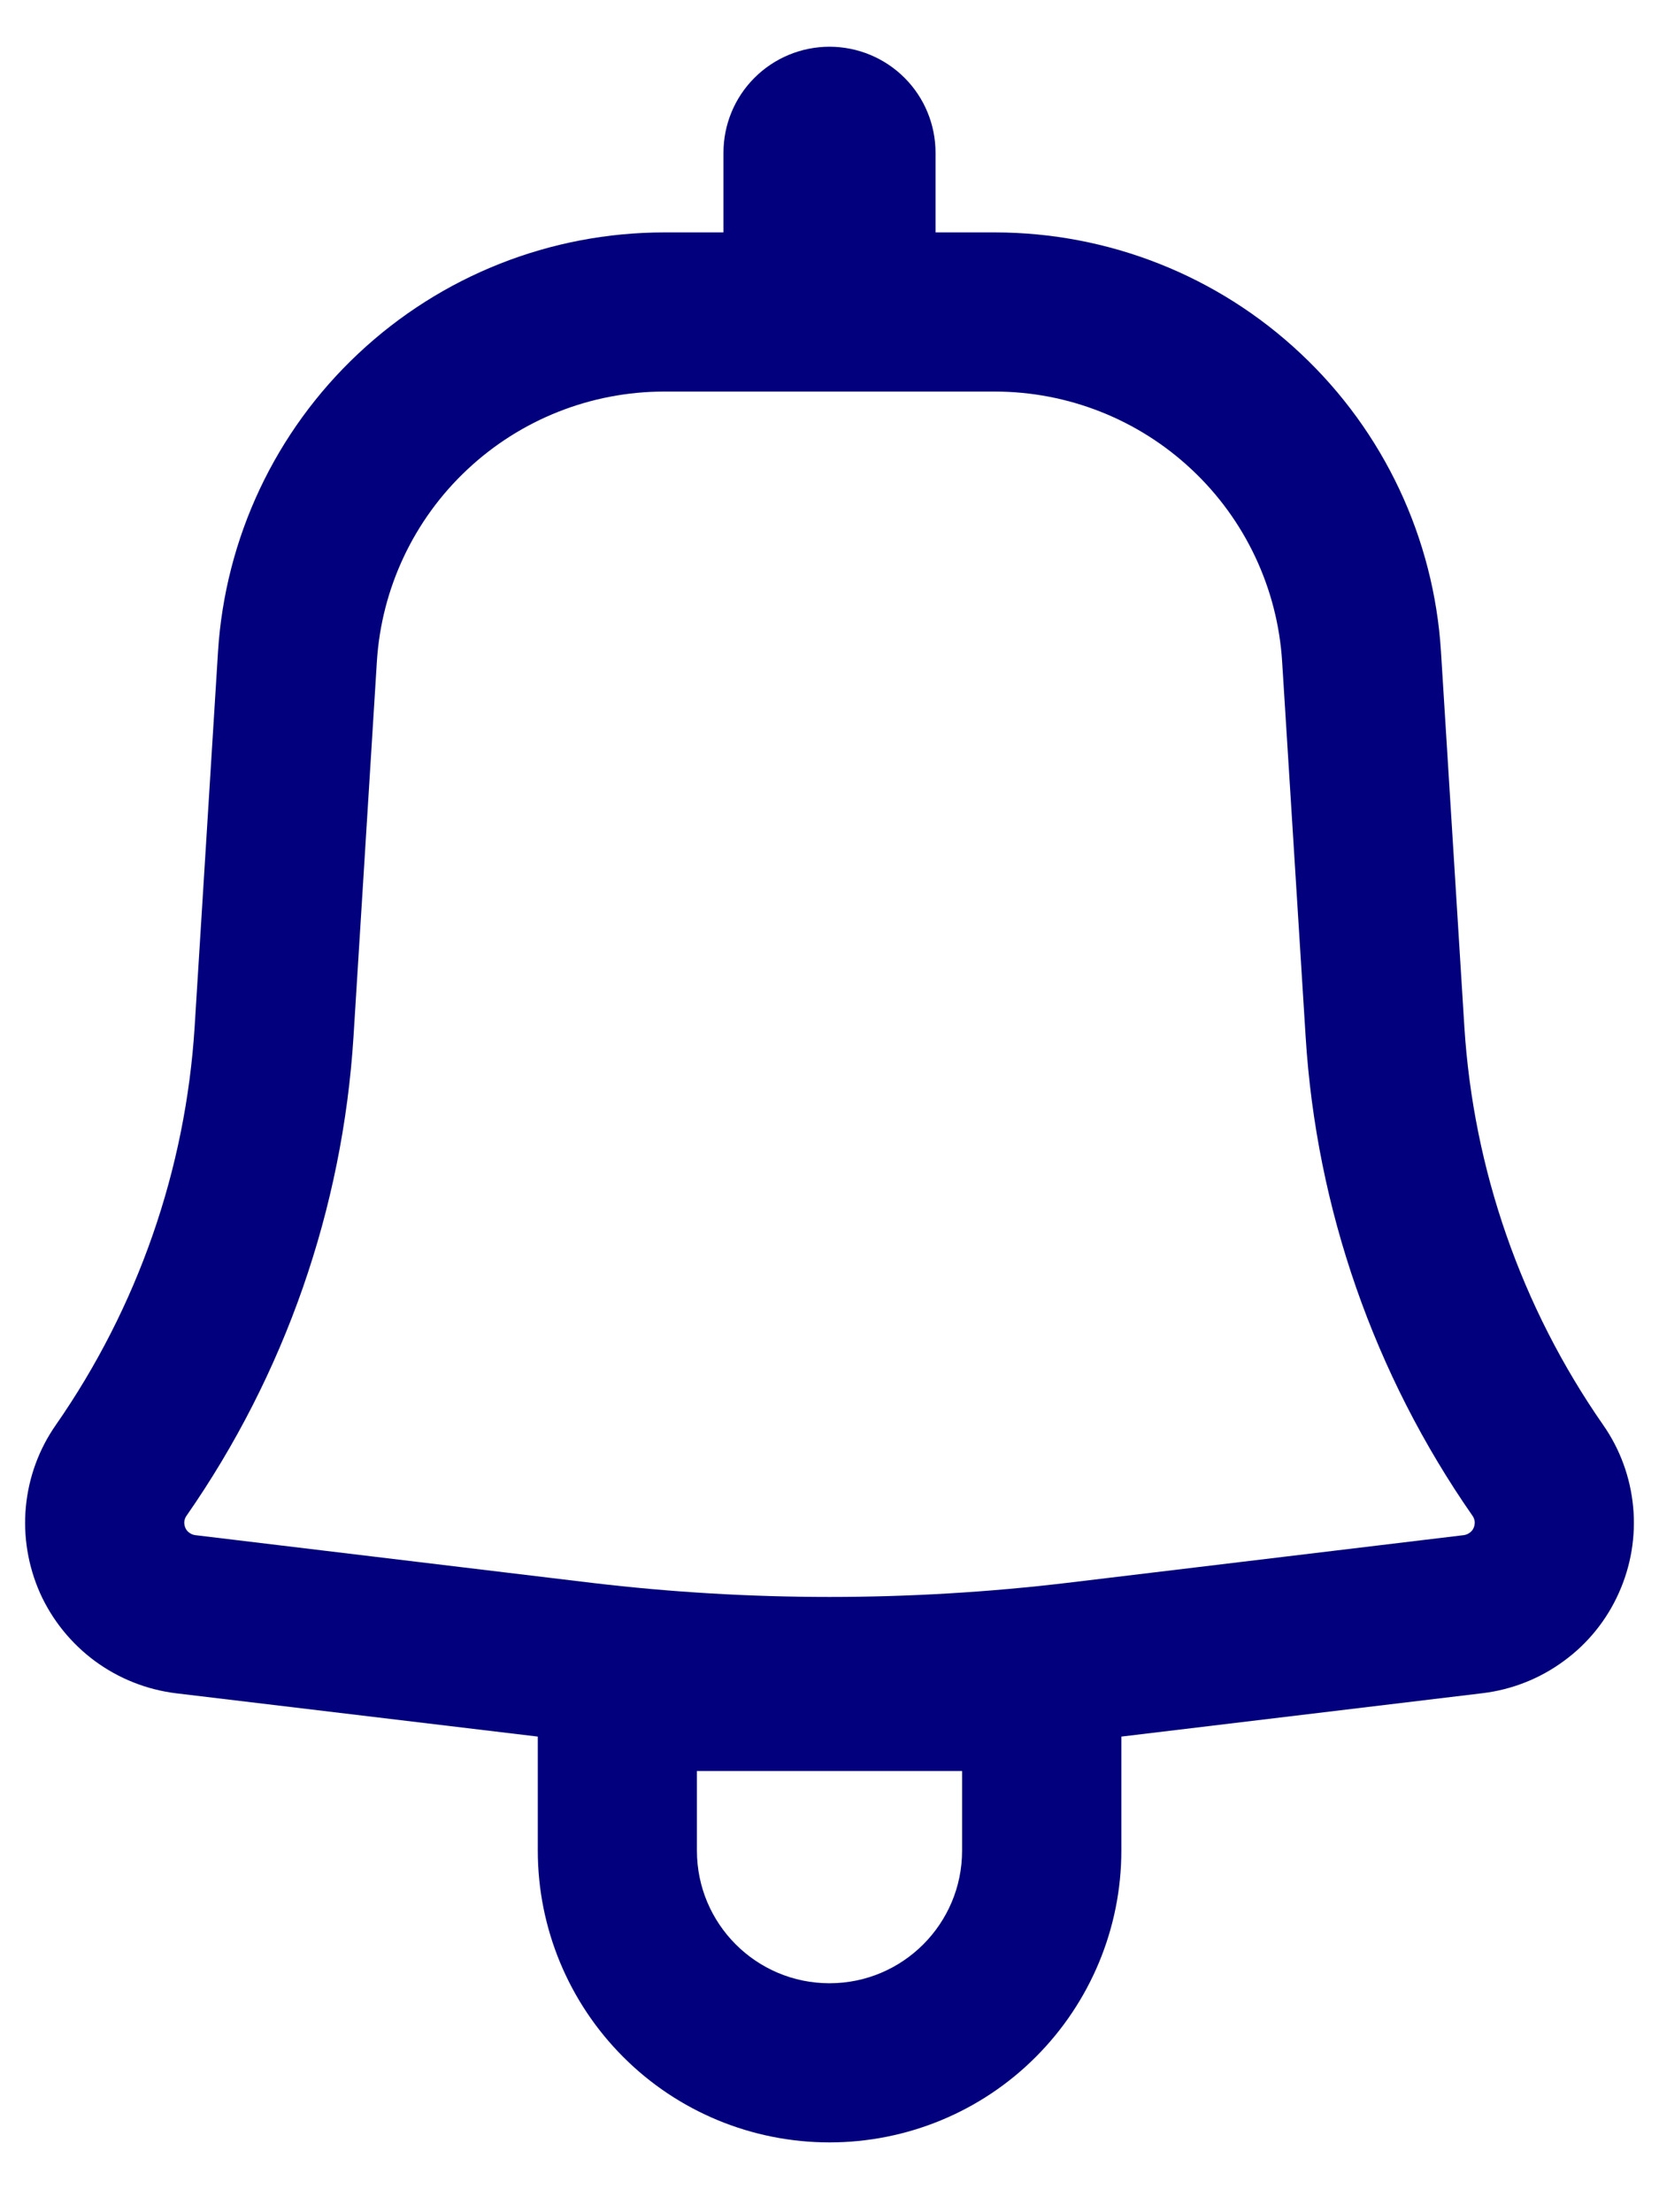 <svg width="12" height="16" viewBox="0 0 12 16" fill="none" xmlns="http://www.w3.org/2000/svg">
<path fill-rule="evenodd" clip-rule="evenodd" d="M6.767 1.105C6.767 0.902 6.687 0.707 6.543 0.563C6.399 0.419 6.204 0.338 6 0.338C5.796 0.338 5.601 0.419 5.457 0.563C5.313 0.707 5.233 0.902 5.233 1.105V1.681H4.805C3.982 1.681 3.191 1.994 2.591 2.558C1.991 3.121 1.629 3.891 1.577 4.712L1.408 7.425C1.343 8.459 0.996 9.455 0.404 10.306C0.281 10.482 0.207 10.686 0.187 10.899C0.167 11.112 0.203 11.327 0.29 11.523C0.378 11.718 0.515 11.887 0.687 12.014C0.86 12.141 1.062 12.221 1.275 12.247L3.89 12.56V13.385C3.89 13.944 4.112 14.481 4.508 14.877C4.903 15.273 5.44 15.495 6 15.495C6.56 15.495 7.097 15.273 7.492 14.877C7.888 14.481 8.111 13.944 8.111 13.385V12.56L10.725 12.246C10.938 12.22 11.14 12.14 11.312 12.013C11.485 11.887 11.622 11.717 11.709 11.522C11.797 11.327 11.833 11.112 11.813 10.899C11.793 10.686 11.719 10.482 11.596 10.306C11.004 9.455 10.657 8.459 10.592 7.425L10.423 4.713C10.372 3.892 10.009 3.121 9.409 2.558C8.81 1.994 8.018 1.681 7.195 1.681H6.767V1.105ZM4.805 2.832C4.275 2.832 3.765 3.034 3.379 3.397C2.993 3.759 2.759 4.256 2.726 4.785L2.557 7.497C2.479 8.741 2.061 9.94 1.349 10.963C1.34 10.975 1.335 10.99 1.333 11.006C1.332 11.021 1.335 11.037 1.341 11.051C1.347 11.065 1.357 11.077 1.37 11.086C1.382 11.095 1.397 11.101 1.412 11.103L4.28 11.448C5.423 11.584 6.577 11.584 7.72 11.448L10.588 11.103C10.603 11.101 10.618 11.095 10.63 11.086C10.643 11.077 10.653 11.065 10.659 11.051C10.665 11.037 10.668 11.021 10.667 11.006C10.665 10.99 10.66 10.975 10.651 10.963C9.939 9.94 9.521 8.741 9.444 7.497L9.274 4.785C9.241 4.256 9.007 3.759 8.621 3.397C8.235 3.034 7.725 2.832 7.195 2.832H4.805ZM6 14.344C5.47 14.344 5.041 13.914 5.041 13.385V12.809H6.959V13.385C6.959 13.914 6.53 14.344 6 14.344Z" fill="#02007C"/>
</svg>
